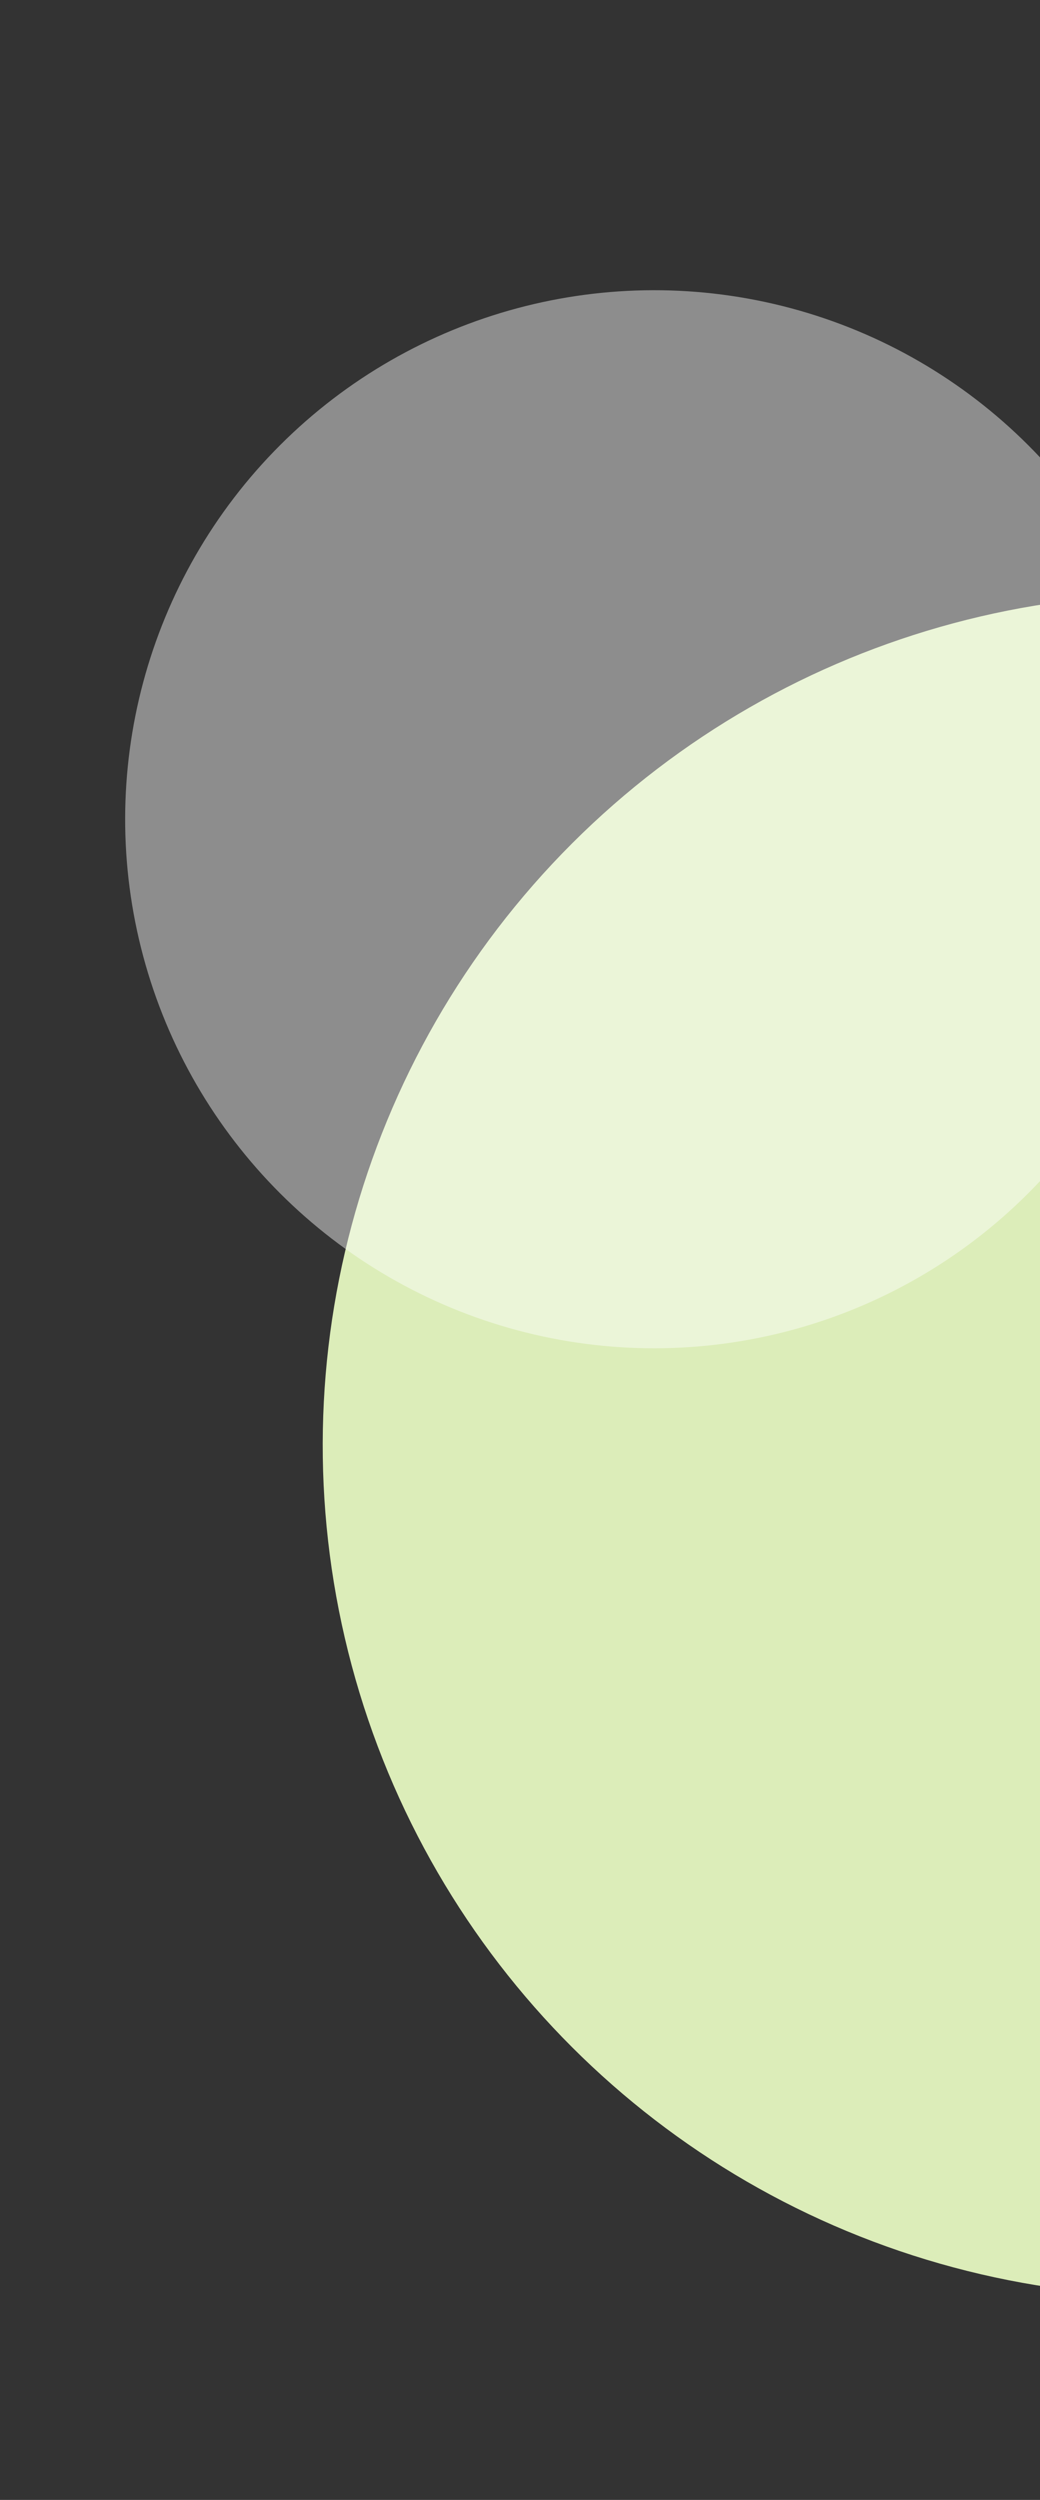 <svg width="114" height="274" viewBox="0 0 114 274" fill="none" xmlns="http://www.w3.org/2000/svg">
<rect x="0" y="0" width="114" height="274" fill="#333333" stroke="none"/>
<circle cx="128.658" cy="158.412" r="93.281" transform="rotate(165 128.658 158.412)" fill="#DCEDB9"/>
<circle cx="71.704" cy="89.793" r="57.984" transform="rotate(165 71.704 89.793)" fill="white" fill-opacity="0.44"/>
</svg>
